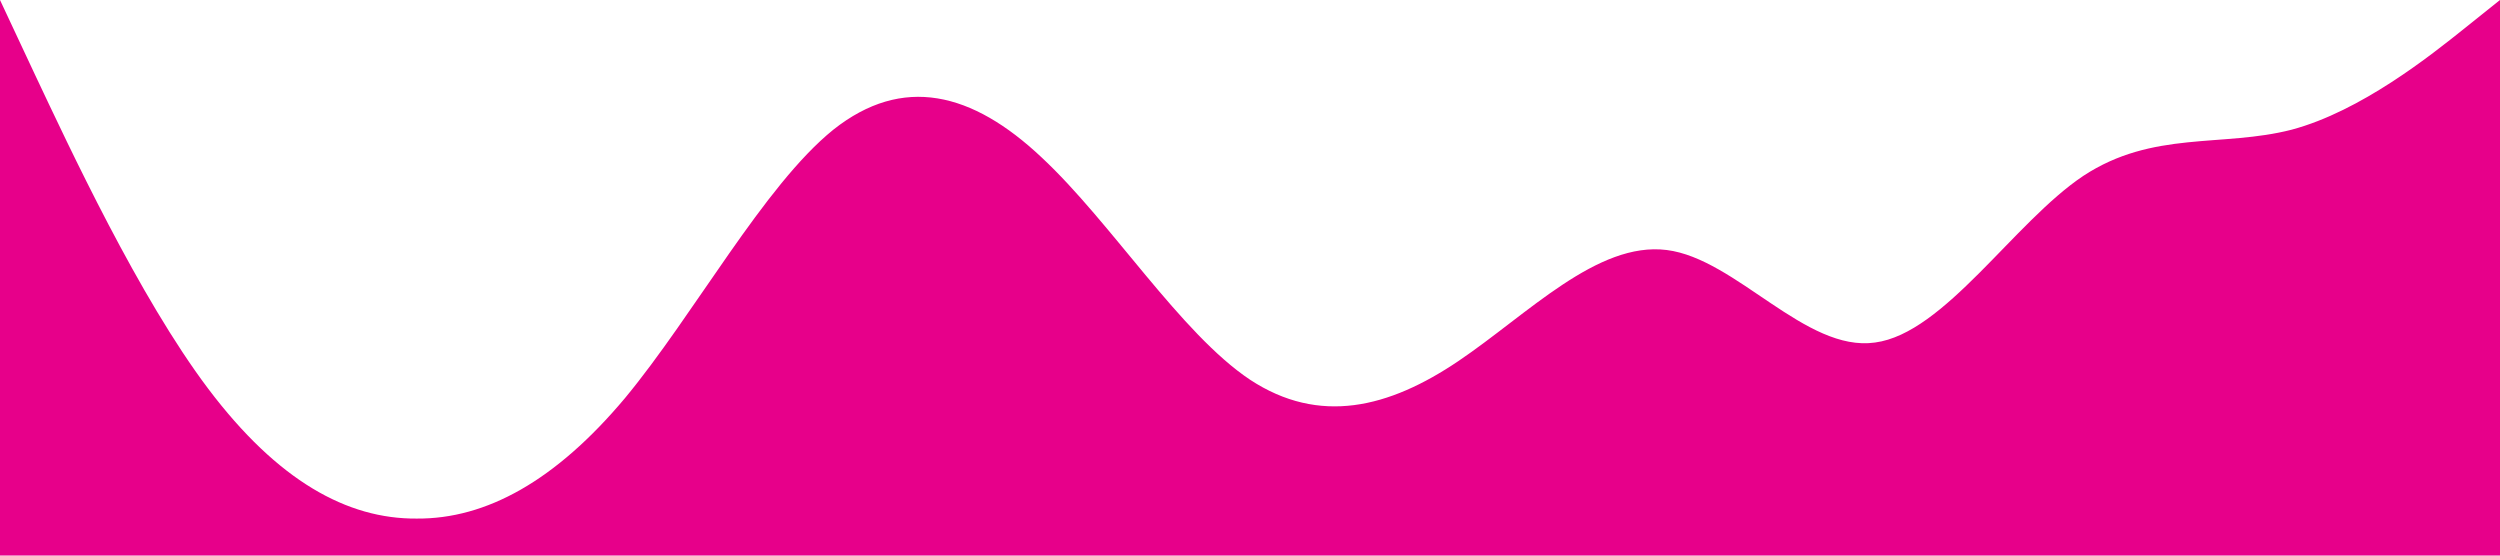 <?xml version="1.0" standalone="no"?><svg xmlns="http://www.w3.org/2000/svg" viewBox="0 0 1440 320"><path fill="#e7008a" fill-opacity="1" d="M0,0L20,42.7C40,85,80,171,120,224C160,277,200,299,240,298.7C280,299,320,277,360,229.3C400,181,440,107,480,74.7C520,43,560,53,600,90.7C640,128,680,192,720,218.7C760,245,800,235,840,208C880,181,920,139,960,144C1000,149,1040,203,1080,197.3C1120,192,1160,128,1200,101.3C1240,75,1280,85,1320,74.7C1360,64,1400,32,1420,16L1440,0L1440,320L1420,320C1400,320,1360,320,1320,320C1280,320,1240,320,1200,320C1160,320,1120,320,1080,320C1040,320,1000,320,960,320C920,320,880,320,840,320C800,320,760,320,720,320C680,320,640,320,600,320C560,320,520,320,480,320C440,320,400,320,360,320C320,320,280,320,240,320C200,320,160,320,120,320C80,320,40,320,20,320L0,320Z"></path></svg>
